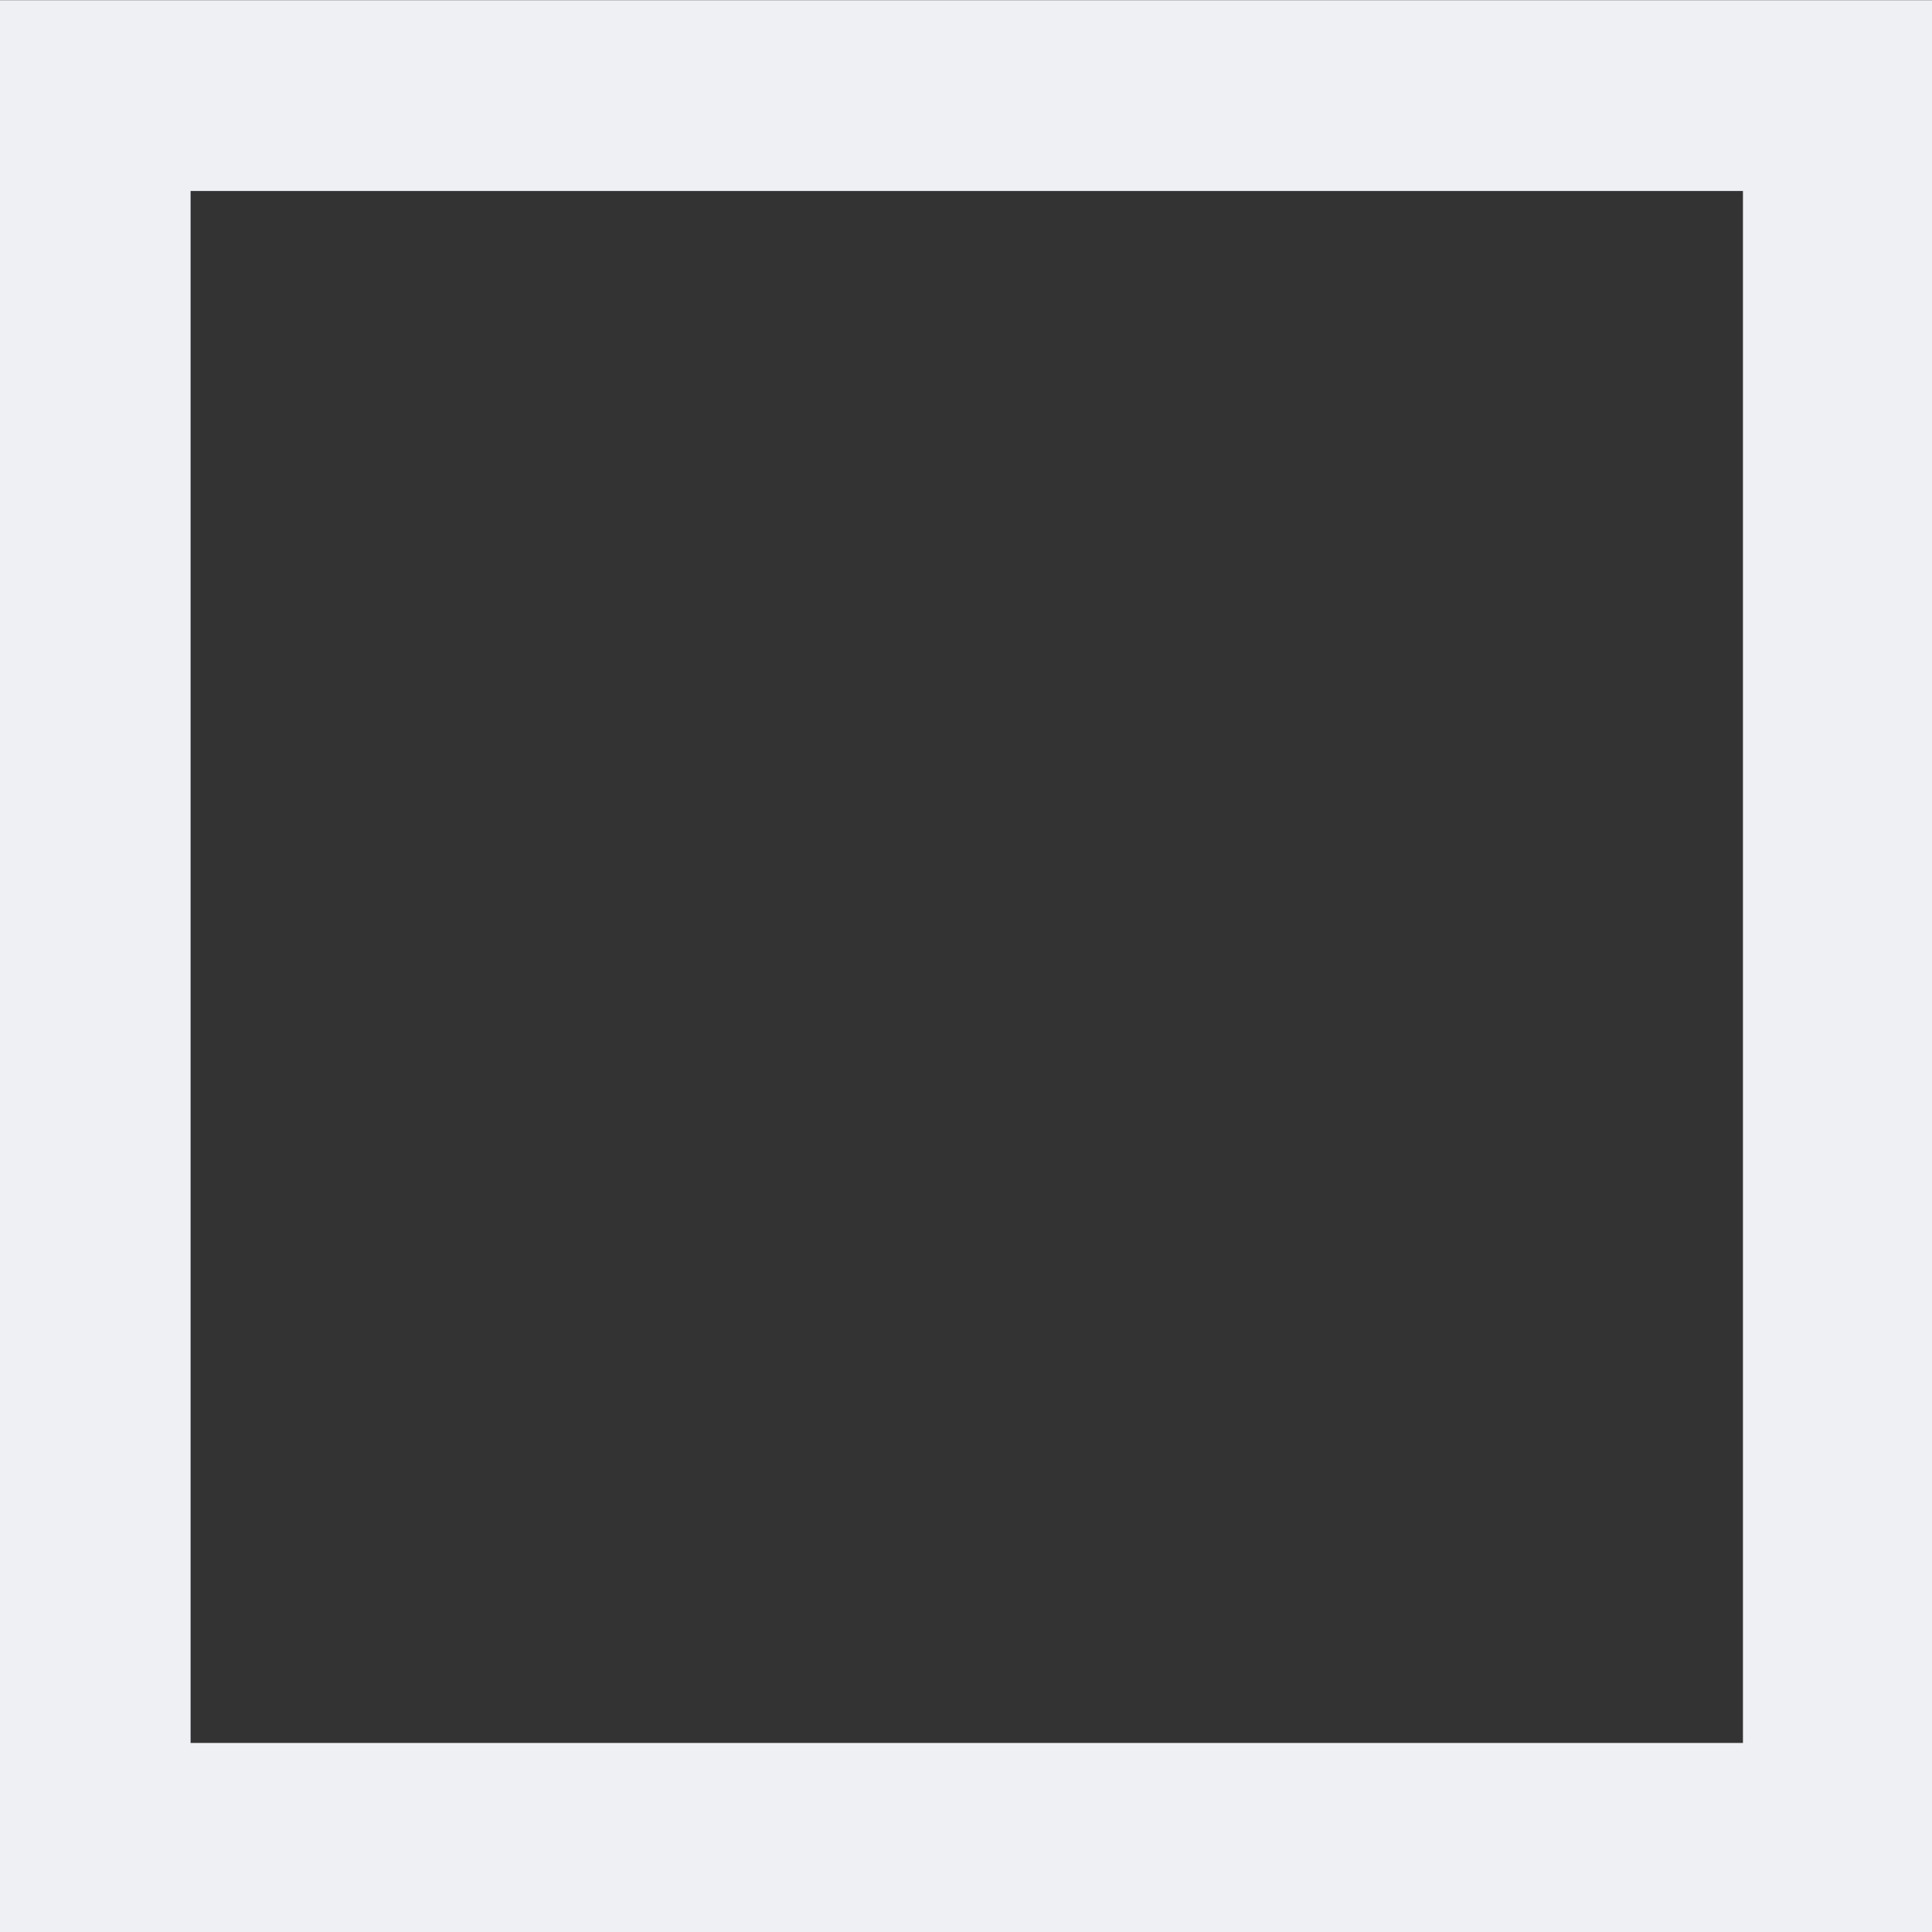<svg version="1.1" xmlns="http://www.w3.org/2000/svg" xmlns:xlink="http://www.w3.org/1999/xlink" width="20" height="20" viewBox="0 0 20 20">
<rect x="0" y="0" width="20" height="20" fill="#333333" stroke="none"/>
<path id="bg-number" d="M20.002,20.001 L-0.002,20.001 L-0.002,0.002 L20.002,0.002 L20.002,20.001 zM1.973,18.043 L18.043,18.043 L18.043,1.977 L1.973,1.977 L1.973,18.043 z" fill="#EEF0F3" />
</svg>
